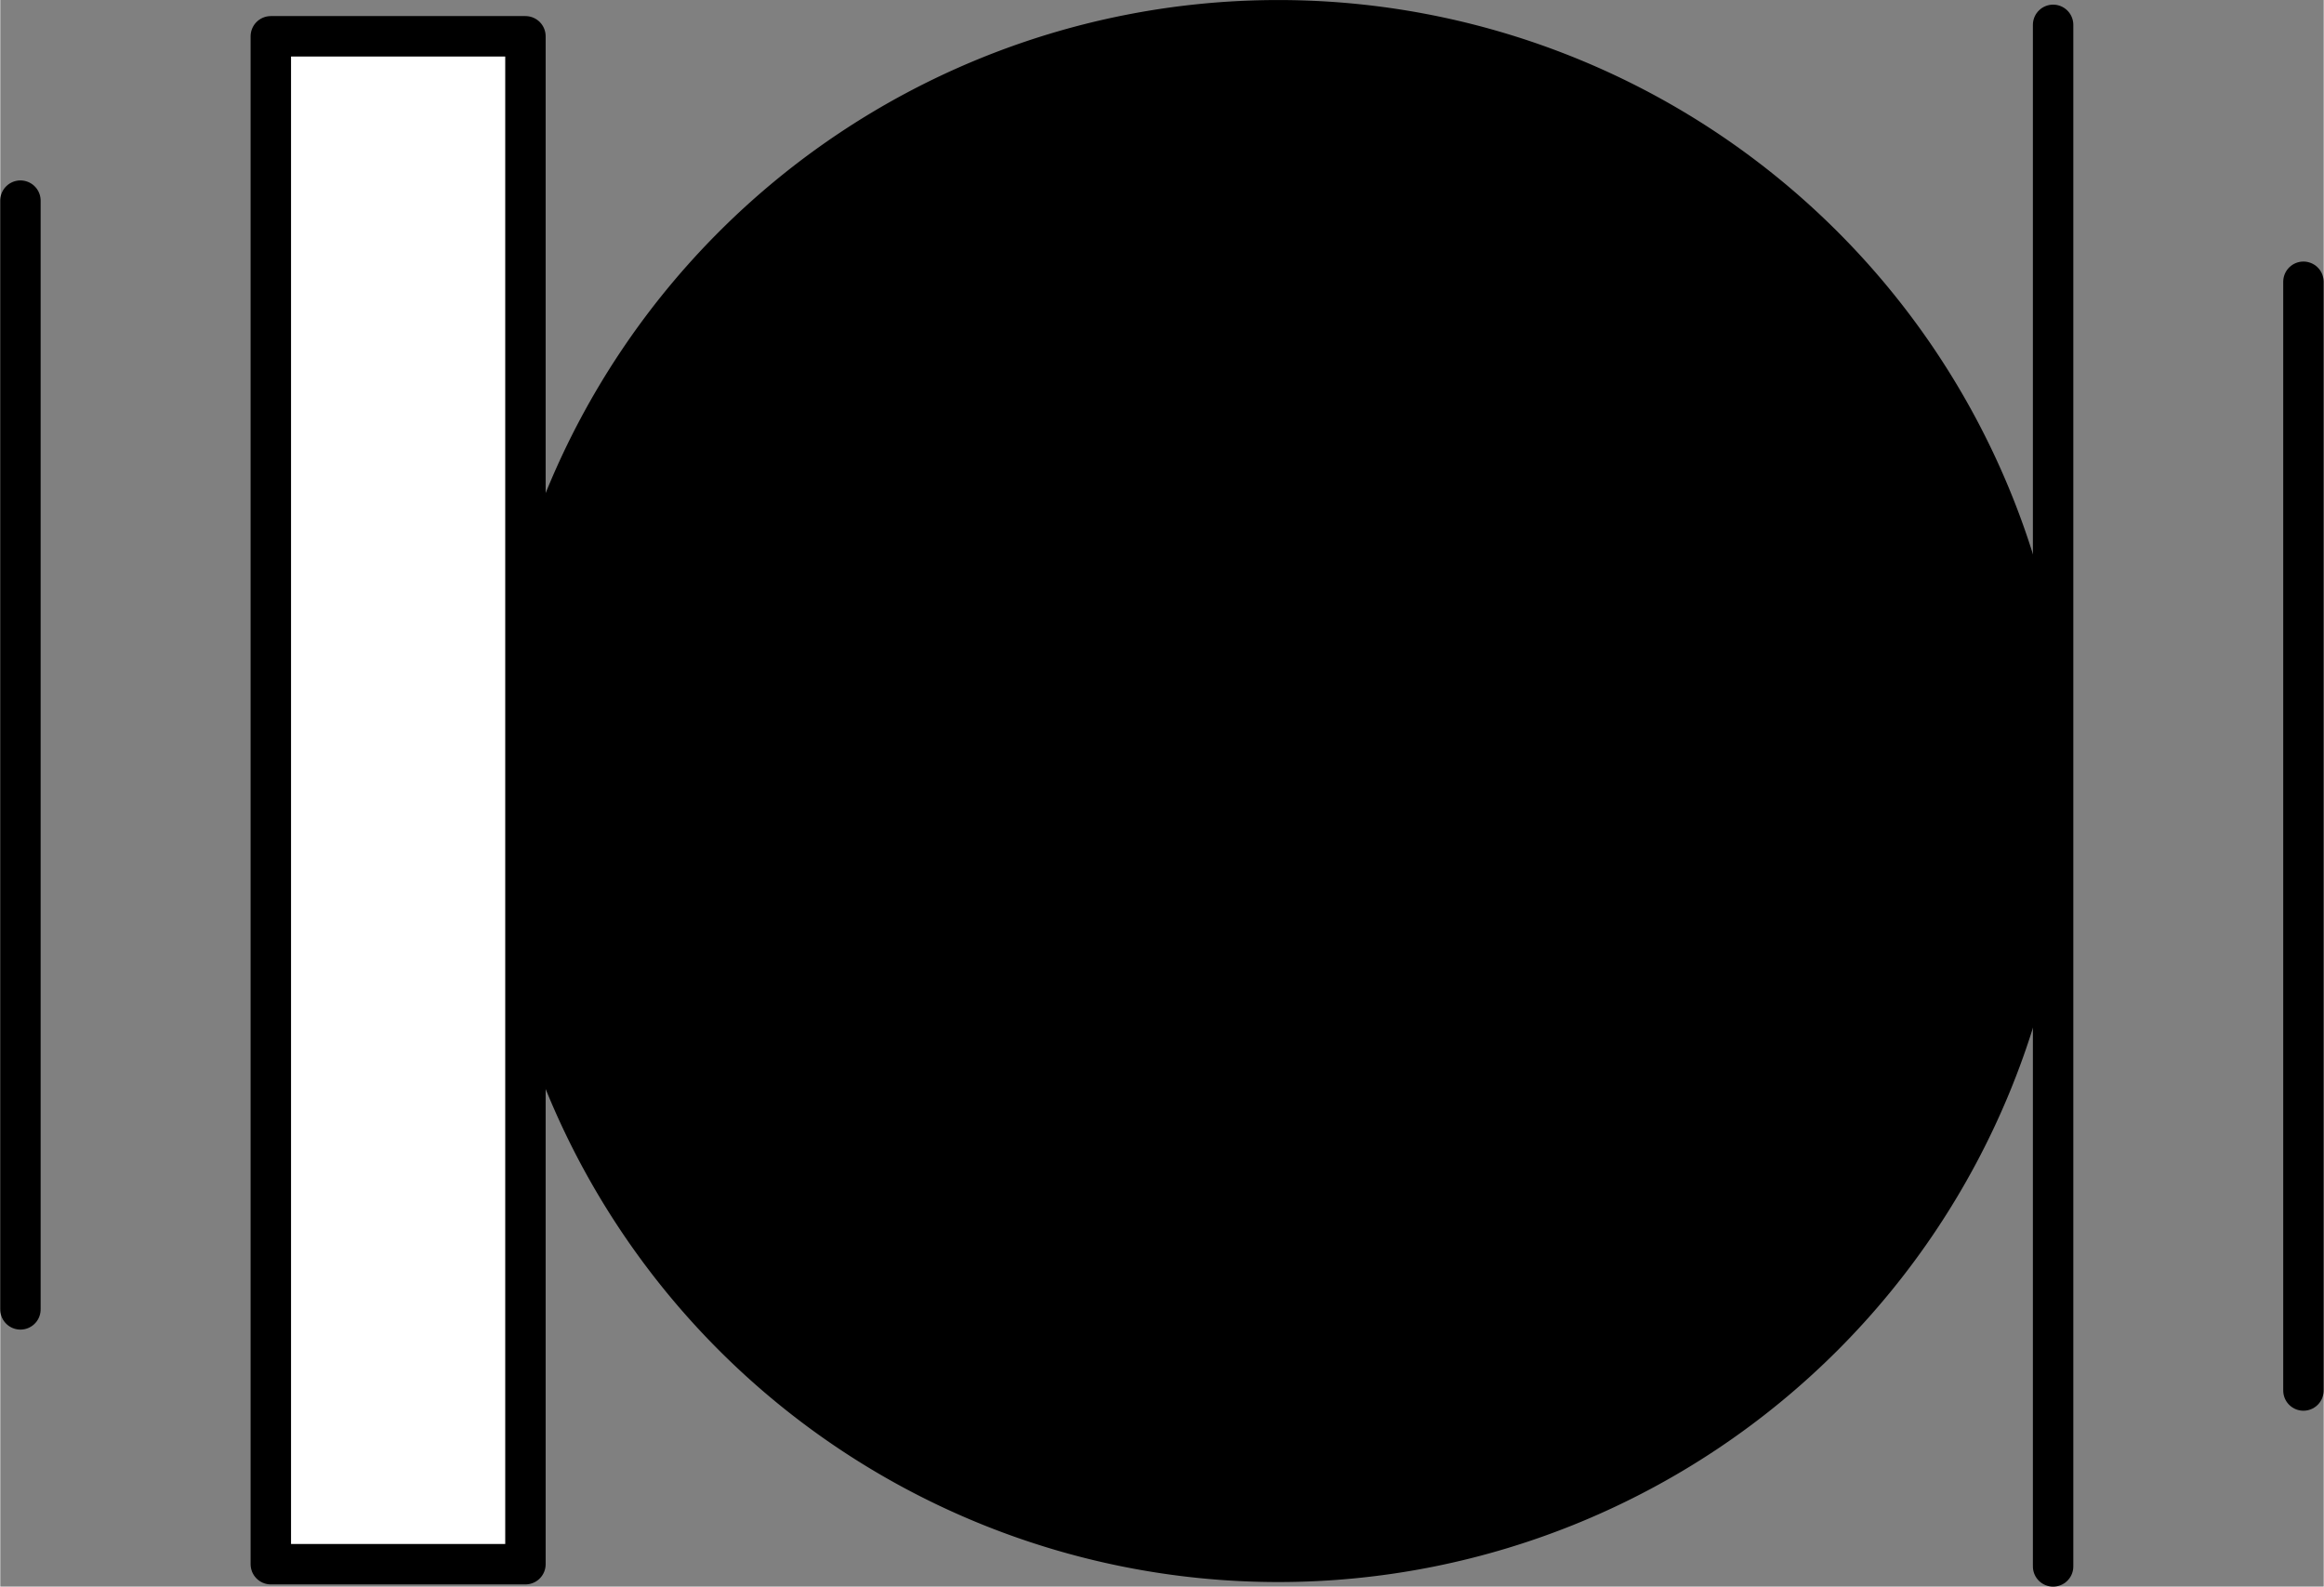<?xml version="1.0" encoding="UTF-8" standalone="no"?>
<!DOCTYPE svg PUBLIC "-//W3C//DTD SVG 1.1//EN" "http://www.w3.org/Graphics/SVG/1.1/DTD/svg11.dtd">
<!-- Generated by Microsoft Visio, SVG Export ND0029_Option1.svg Page-1 -->
<svg xmlns="http://www.w3.org/2000/svg" xmlns:xlink="http://www.w3.org/1999/xlink" xmlns:ev="http://www.w3.org/2001/xml-events"
		xmlns:v="http://schemas.microsoft.com/visio/2003/SVGExtensions/" width="1.796in" height="1.226in"
		viewBox="0 0 129.33 88.306" xml:space="preserve" color-interpolation-filters="sRGB" class="st4">
	<rect x="0" y="0" width="129.33" height="88.306" fill="#808080" stroke="none"/>
	<title>ND0029</title>
	<v:documentProperties v:langID="2057" v:metric="true" v:viewMarkup="false"/>

	<style type="text/css">
	<![CDATA[
		.st1 {fill:#000000;stroke:#000000;stroke-linecap:round;stroke-linejoin:round;stroke-width:2.25}
		.st2 {stroke:#000000;stroke-linecap:round;stroke-linejoin:round;stroke-width:2.25}
		.st3 {fill:#ffffff;stroke:#000000;stroke-linecap:round;stroke-linejoin:round;stroke-width:2.25}
		.st4 {fill:none;fill-rule:evenodd;font-size:12px;overflow:visible;stroke-linecap:square;stroke-miterlimit:3}
	]]>
	</style>

	<g v:mID="0" v:index="1" v:groupContext="foregroundPage">
		<title>Page-1</title>
		<v:pageProperties v:drawingScale="0.0393701" v:pageScale="0.0393701" v:drawingUnits="24" v:shadowOffsetX="8.50394"
				v:shadowOffsetY="-8.50394"/>
		<v:layer v:name="Option1" v:index="0"/>
		<g id="shape1420-1" v:mID="1420" v:groupContext="shape" v:layerMember="0" transform="translate(28.239,-1.383)">
			<title>Circle.1422</title>
			<v:userDefs>
				<v:ud v:nameU="visVersion" v:val="VT0(15):26"/>
				<v:ud v:nameU="visMasterStencil" v:prompt="" v:val="VT4(Basic_M.vssx)"/>
			</v:userDefs>
			<path d="M0 45.41 A42.899 42.899 0 0 1 85.8 45.41 A42.899 42.899 0 1 1 0 45.41 Z" class="st1"/>
		</g>
		<g id="shape1425-3" v:mID="1425" v:groupContext="shape" v:layerMember="0" transform="translate(202.577,1.383) rotate(90)">
			<title>Sheet.1425</title>
			<path d="M0 88.31 L85.8 88.31" class="st2"/>
		</g>
		<g id="shape1426-6" v:mID="1426" v:groupContext="shape" v:layerMember="0" transform="translate(89.431,11.167) rotate(90)">
			<title>Sheet.1426</title>
			<path d="M0 88.31 L61.71 88.31" class="st2"/>
		</g>
		<g id="shape1427-9" v:mID="1427" v:groupContext="shape" v:layerMember="0" transform="translate(216.511,15.682) rotate(90)">
			<title>Sheet.1427</title>
			<path d="M0 88.31 L61.71 88.31" class="st2"/>
		</g>
		<g id="shape1428-12" v:mID="1428" v:groupContext="shape" v:layerMember="0" transform="translate(15.059,-1.247)">
			<title>Rectangle.1428</title>
			<v:userDefs>
				<v:ud v:nameU="visVersion" v:val="VT0(15):26"/>
				<v:ud v:nameU="visMasterStencil" v:prompt="" v:val="VT4(Basic_M.vssx)"/>
			</v:userDefs>
			<rect x="0" y="3.267" width="14.173" height="85.039" class="st3"/>
		</g>
	</g>
</svg>
